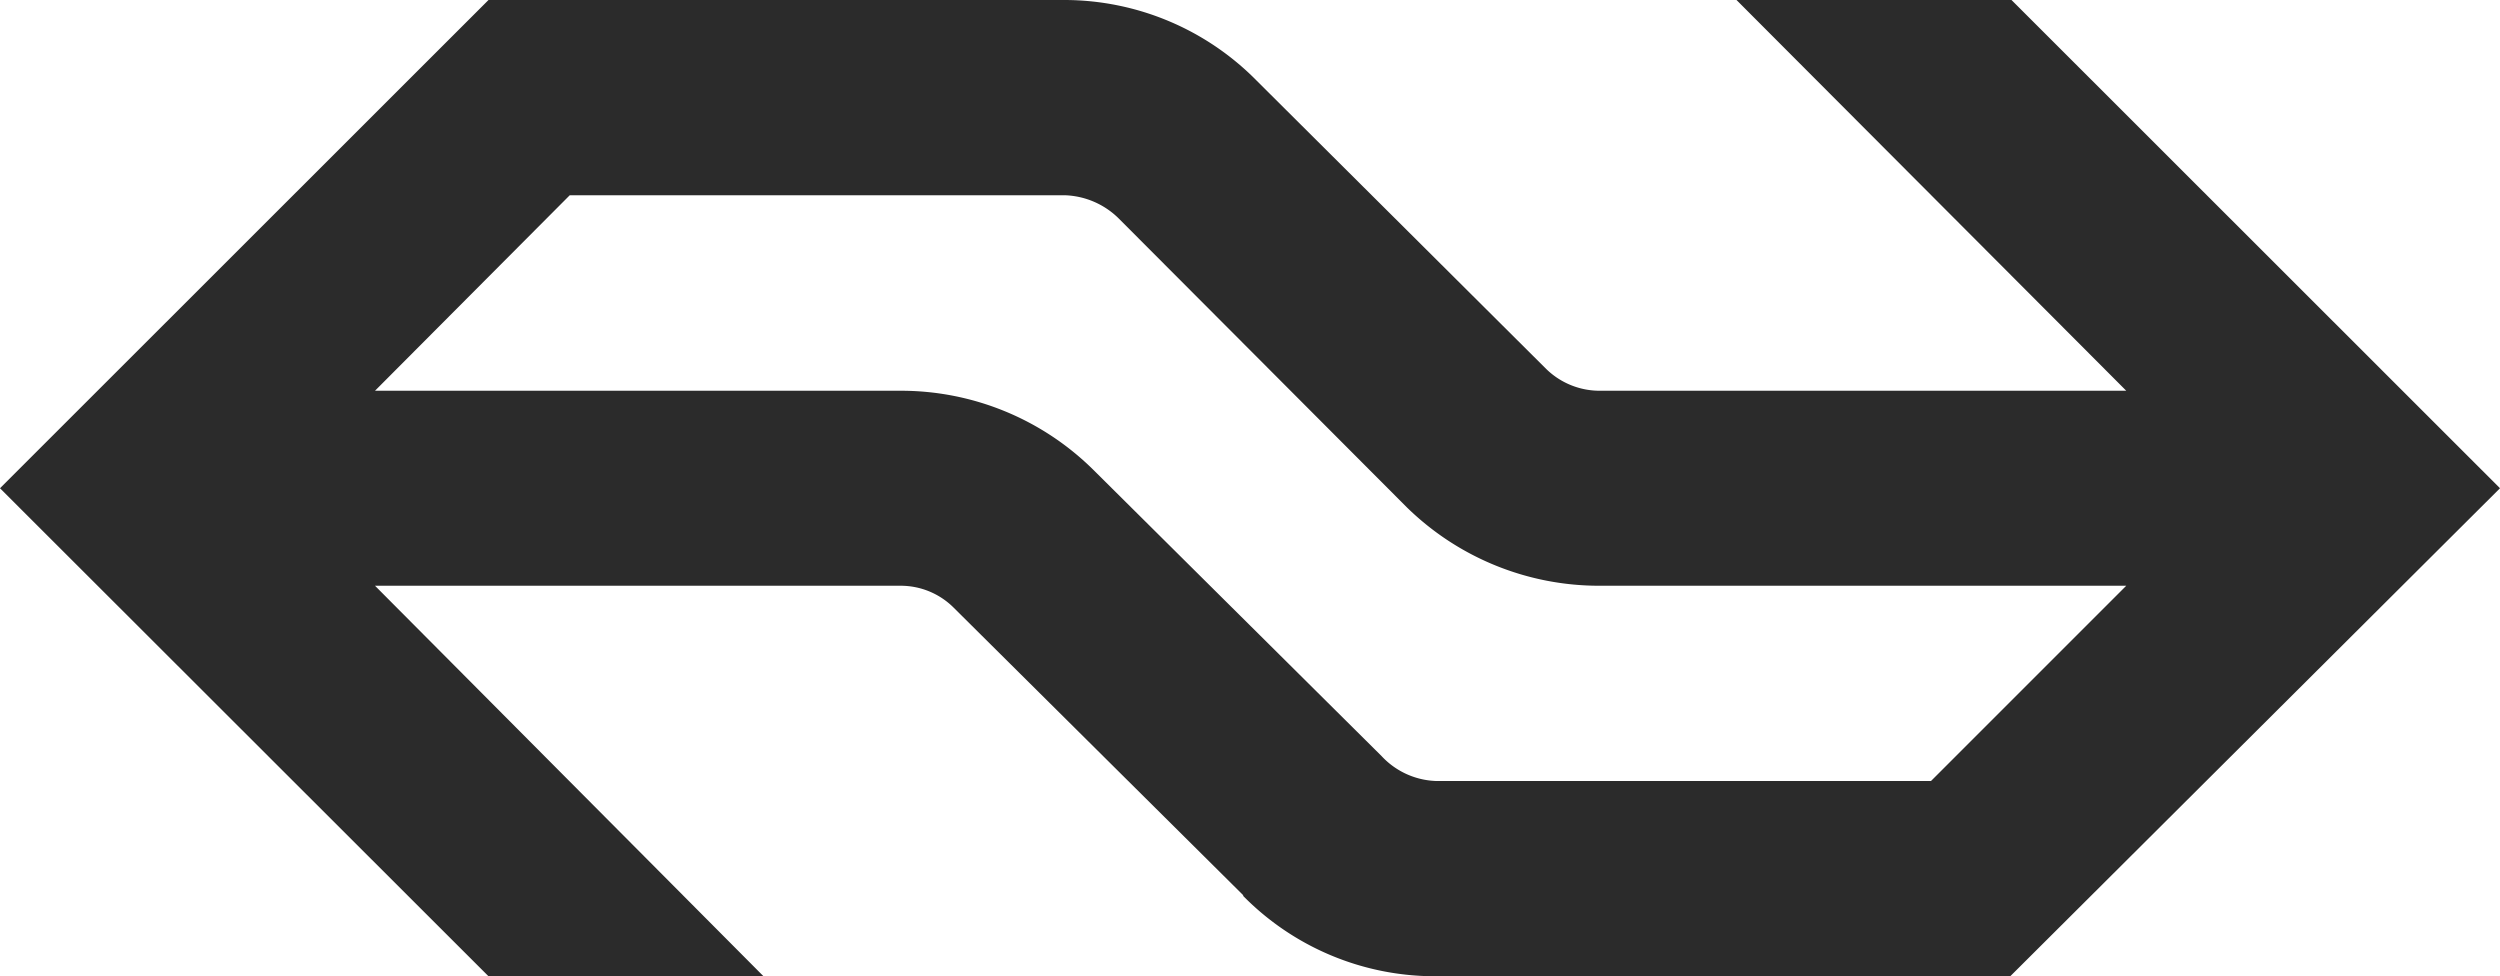 <svg id="logo_ns" class="u-show-v-scroll" data-name="Layer 1"
    xmlns="http://www.w3.org/2000/svg" viewBox="0 0 100 39.05">
    <defs>
        <style>.cls-1{fill:#2b2b2b;fill-rule:evenodd;}</style>
    </defs>
    <path id="path25442" class="cls-1" d="M43.71,18.77A10.94,10.94,0,0,0,36,15.63H15l7.79-7.82H42.59a3.21,3.21,0,0,1,2.17.94L56.27,20.29A11,11,0,0,0,64,23.43H85.05l-7.81,7.81H57.44a3.12,3.12,0,0,1-2.18-1Zm6,17.05a10.77,10.77,0,0,0,7.7,3.23h23L100,19.53,80.46,0h-11L85.05,15.63H64a3.06,3.06,0,0,1-2.15-.87L50.28,3.24A10.81,10.81,0,0,0,42.59,0H19.54L0,19.53,19.54,39.05h11L15,23.43H36a3,3,0,0,1,2.15.88L49.74,35.82"/>
</svg>